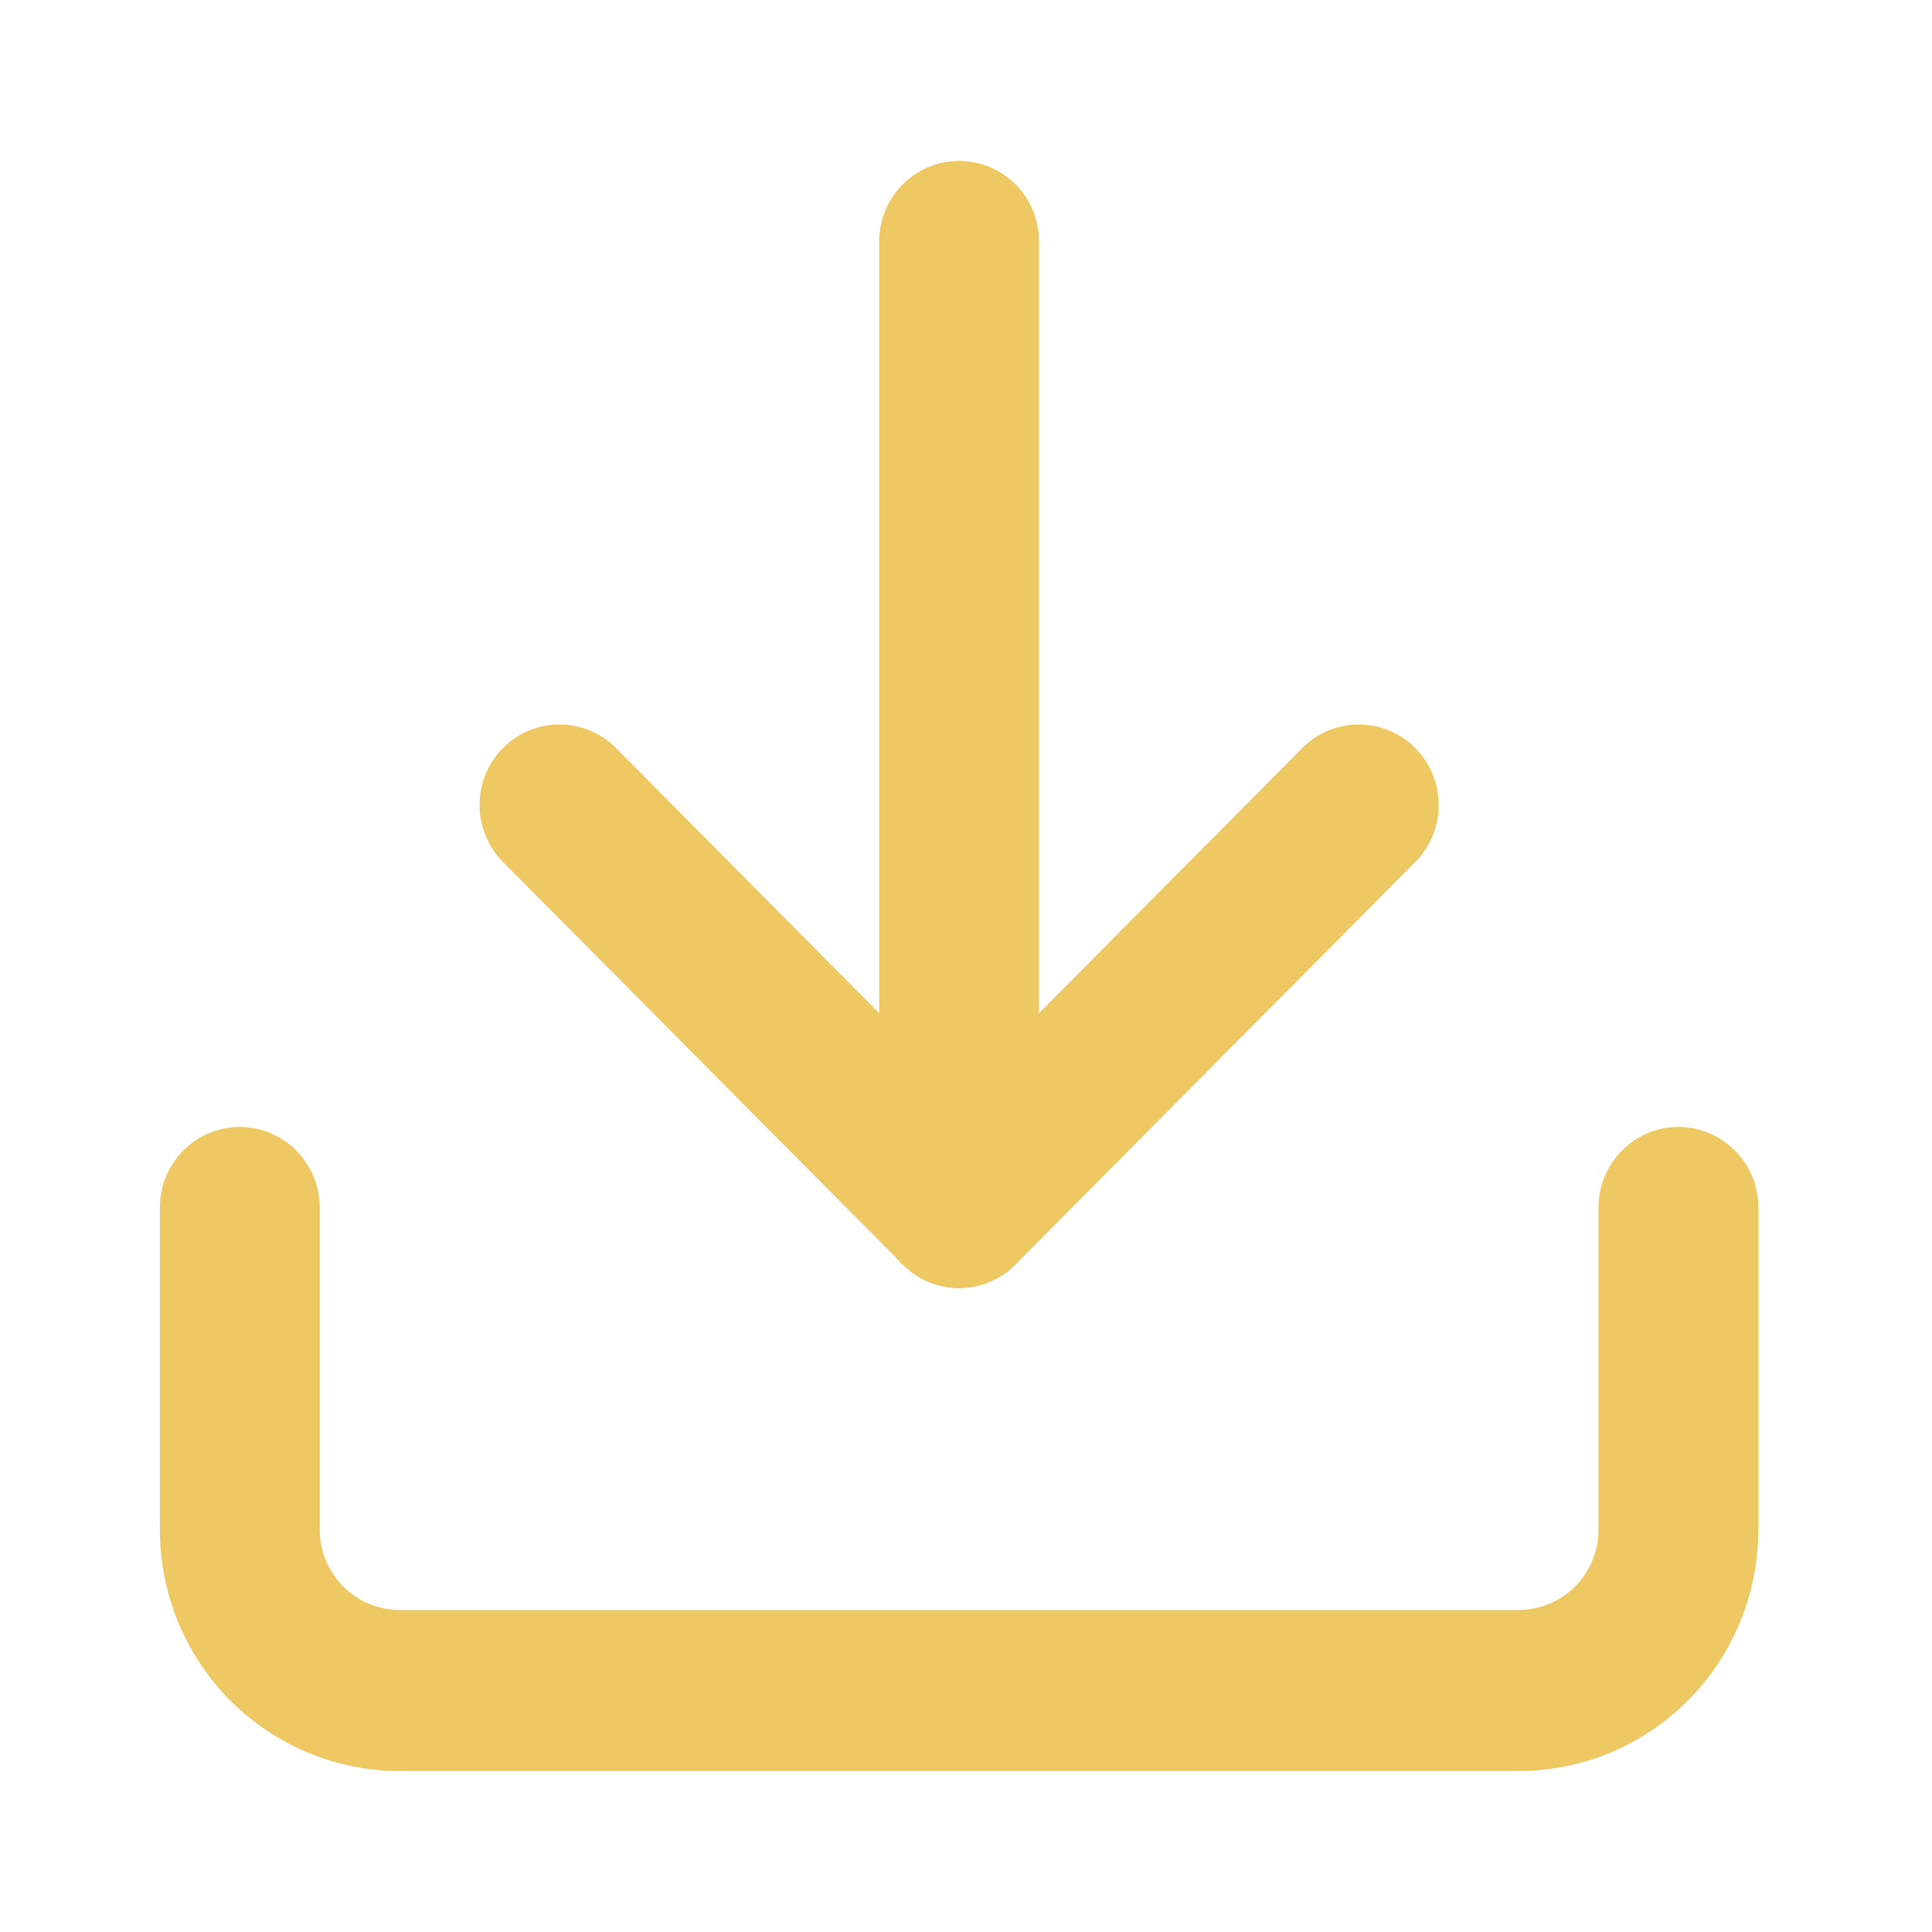 <svg width="16" height="16" viewBox="0 0 16 16" fill="none" xmlns="http://www.w3.org/2000/svg">
<path fill-rule="evenodd" clip-rule="evenodd" d="M1.986 9.333C2.351 9.333 2.648 9.632 2.648 10V12.667C2.648 12.844 2.717 13.013 2.842 13.138C2.966 13.263 3.134 13.333 3.31 13.333H12.576C12.752 13.333 12.92 13.263 13.045 13.138C13.169 13.013 13.238 12.844 13.238 12.667V10C13.238 9.632 13.535 9.333 13.9 9.333C14.266 9.333 14.562 9.632 14.562 10V12.667C14.562 13.197 14.353 13.706 13.981 14.081C13.608 14.456 13.103 14.667 12.576 14.667H3.31C2.783 14.667 2.278 14.456 1.905 14.081C1.533 13.706 1.324 13.197 1.324 12.667V10C1.324 9.632 1.62 9.333 1.986 9.333Z" fill="#EDC863"/>
<path fill-rule="evenodd" clip-rule="evenodd" d="M4.165 6.195C4.424 5.935 4.843 5.935 5.101 6.195L7.943 9.057L10.785 6.195C11.043 5.935 11.462 5.935 11.721 6.195C11.979 6.456 11.979 6.878 11.721 7.138L8.411 10.471C8.153 10.732 7.734 10.732 7.475 10.471L4.165 7.138C3.907 6.878 3.907 6.456 4.165 6.195Z" fill="#EDC863"/>
<path fill-rule="evenodd" clip-rule="evenodd" d="M7.943 1.333C8.309 1.333 8.605 1.632 8.605 2V10C8.605 10.368 8.309 10.667 7.943 10.667C7.577 10.667 7.281 10.368 7.281 10V2C7.281 1.632 7.577 1.333 7.943 1.333Z" fill="#EDC863"/>
</svg>
